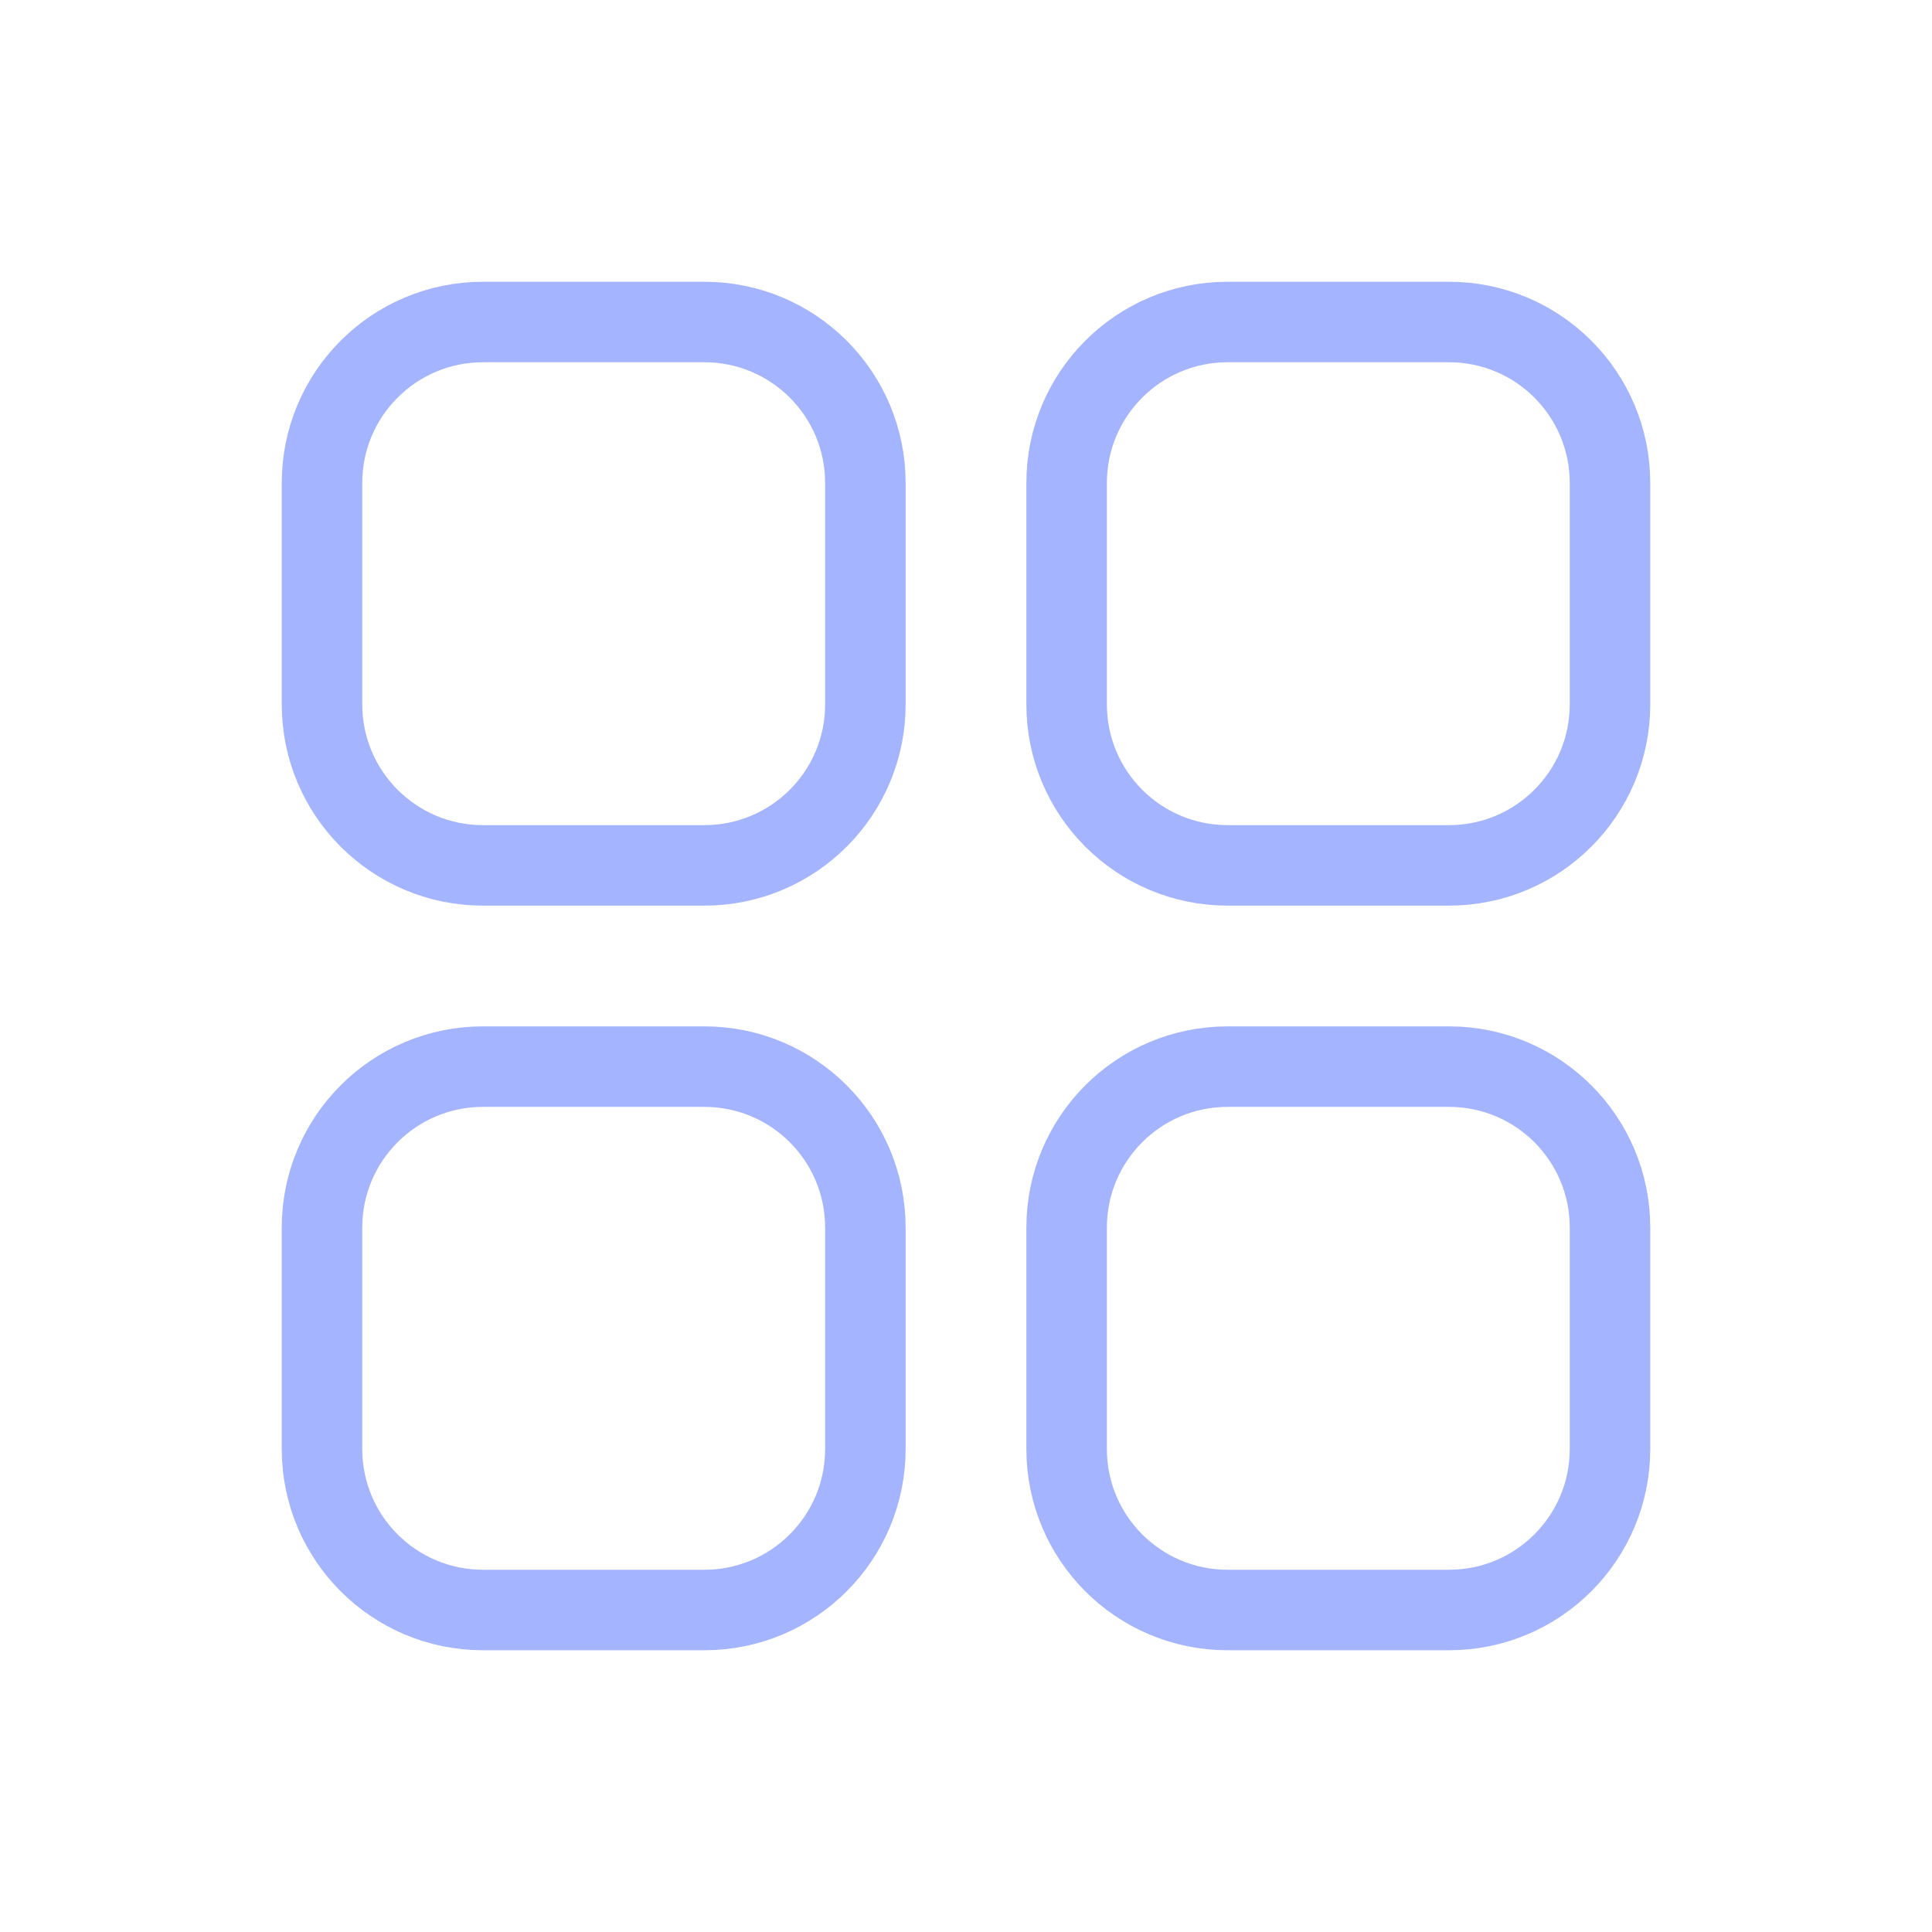 <?xml version="1.0" encoding="UTF-8"?>
<svg width="24px" height="24px" viewBox="0 0 24 24" version="1.1" xmlns="http://www.w3.org/2000/svg" xmlns:xlink="http://www.w3.org/1999/xlink">
    <title>Icon/Nav/channel</title>
    <g id="Icon/Nav/channel" stroke="none" stroke-width="1" fill="none" fill-rule="evenodd">
        <g id="interface-essential-144">
            <polygon id="路径" points="0 0 24 0 24 24 0 24"></polygon>
            <path d="M8.75,10.75 L6,10.75 C4.895,10.75 4,9.855 4,8.75 L4,6 C4,4.895 4.895,4 6,4 L8.75,4 C9.855,4 10.75,4.895 10.75,6 L10.75,8.75 C10.75,9.855 9.855,10.75 8.75,10.75 Z" id="路径" stroke="#A4B4FF" stroke-linecap="round" stroke-linejoin="round"></path>
            <path d="M18,10.75 L15.25,10.75 C14.145,10.75 13.25,9.855 13.25,8.75 L13.25,6 C13.25,4.895 14.145,4 15.25,4 L18,4 C19.105,4 20,4.895 20,6 L20,8.75 C20,9.855 19.105,10.75 18,10.75 Z" id="路径" stroke="#A4B4FF" stroke-linecap="round" stroke-linejoin="round"></path>
            <path d="M8.75,20 L6,20 C4.895,20 4,19.105 4,18 L4,15.25 C4,14.145 4.895,13.25 6,13.25 L8.75,13.25 C9.855,13.25 10.75,14.145 10.75,15.25 L10.75,18 C10.75,19.105 9.855,20 8.75,20 Z" id="路径" stroke="#A4B4FF" stroke-linecap="round" stroke-linejoin="round"></path>
            <path d="M18,20 L15.25,20 C14.145,20 13.25,19.105 13.25,18 L13.25,15.25 C13.25,14.145 14.145,13.25 15.25,13.25 L18,13.25 C19.105,13.25 20,14.145 20,15.25 L20,18 C20,19.105 19.105,20 18,20 Z" id="路径" stroke="#A4B4FF" stroke-linecap="round" stroke-linejoin="round"></path>
        </g>
    </g>
</svg>